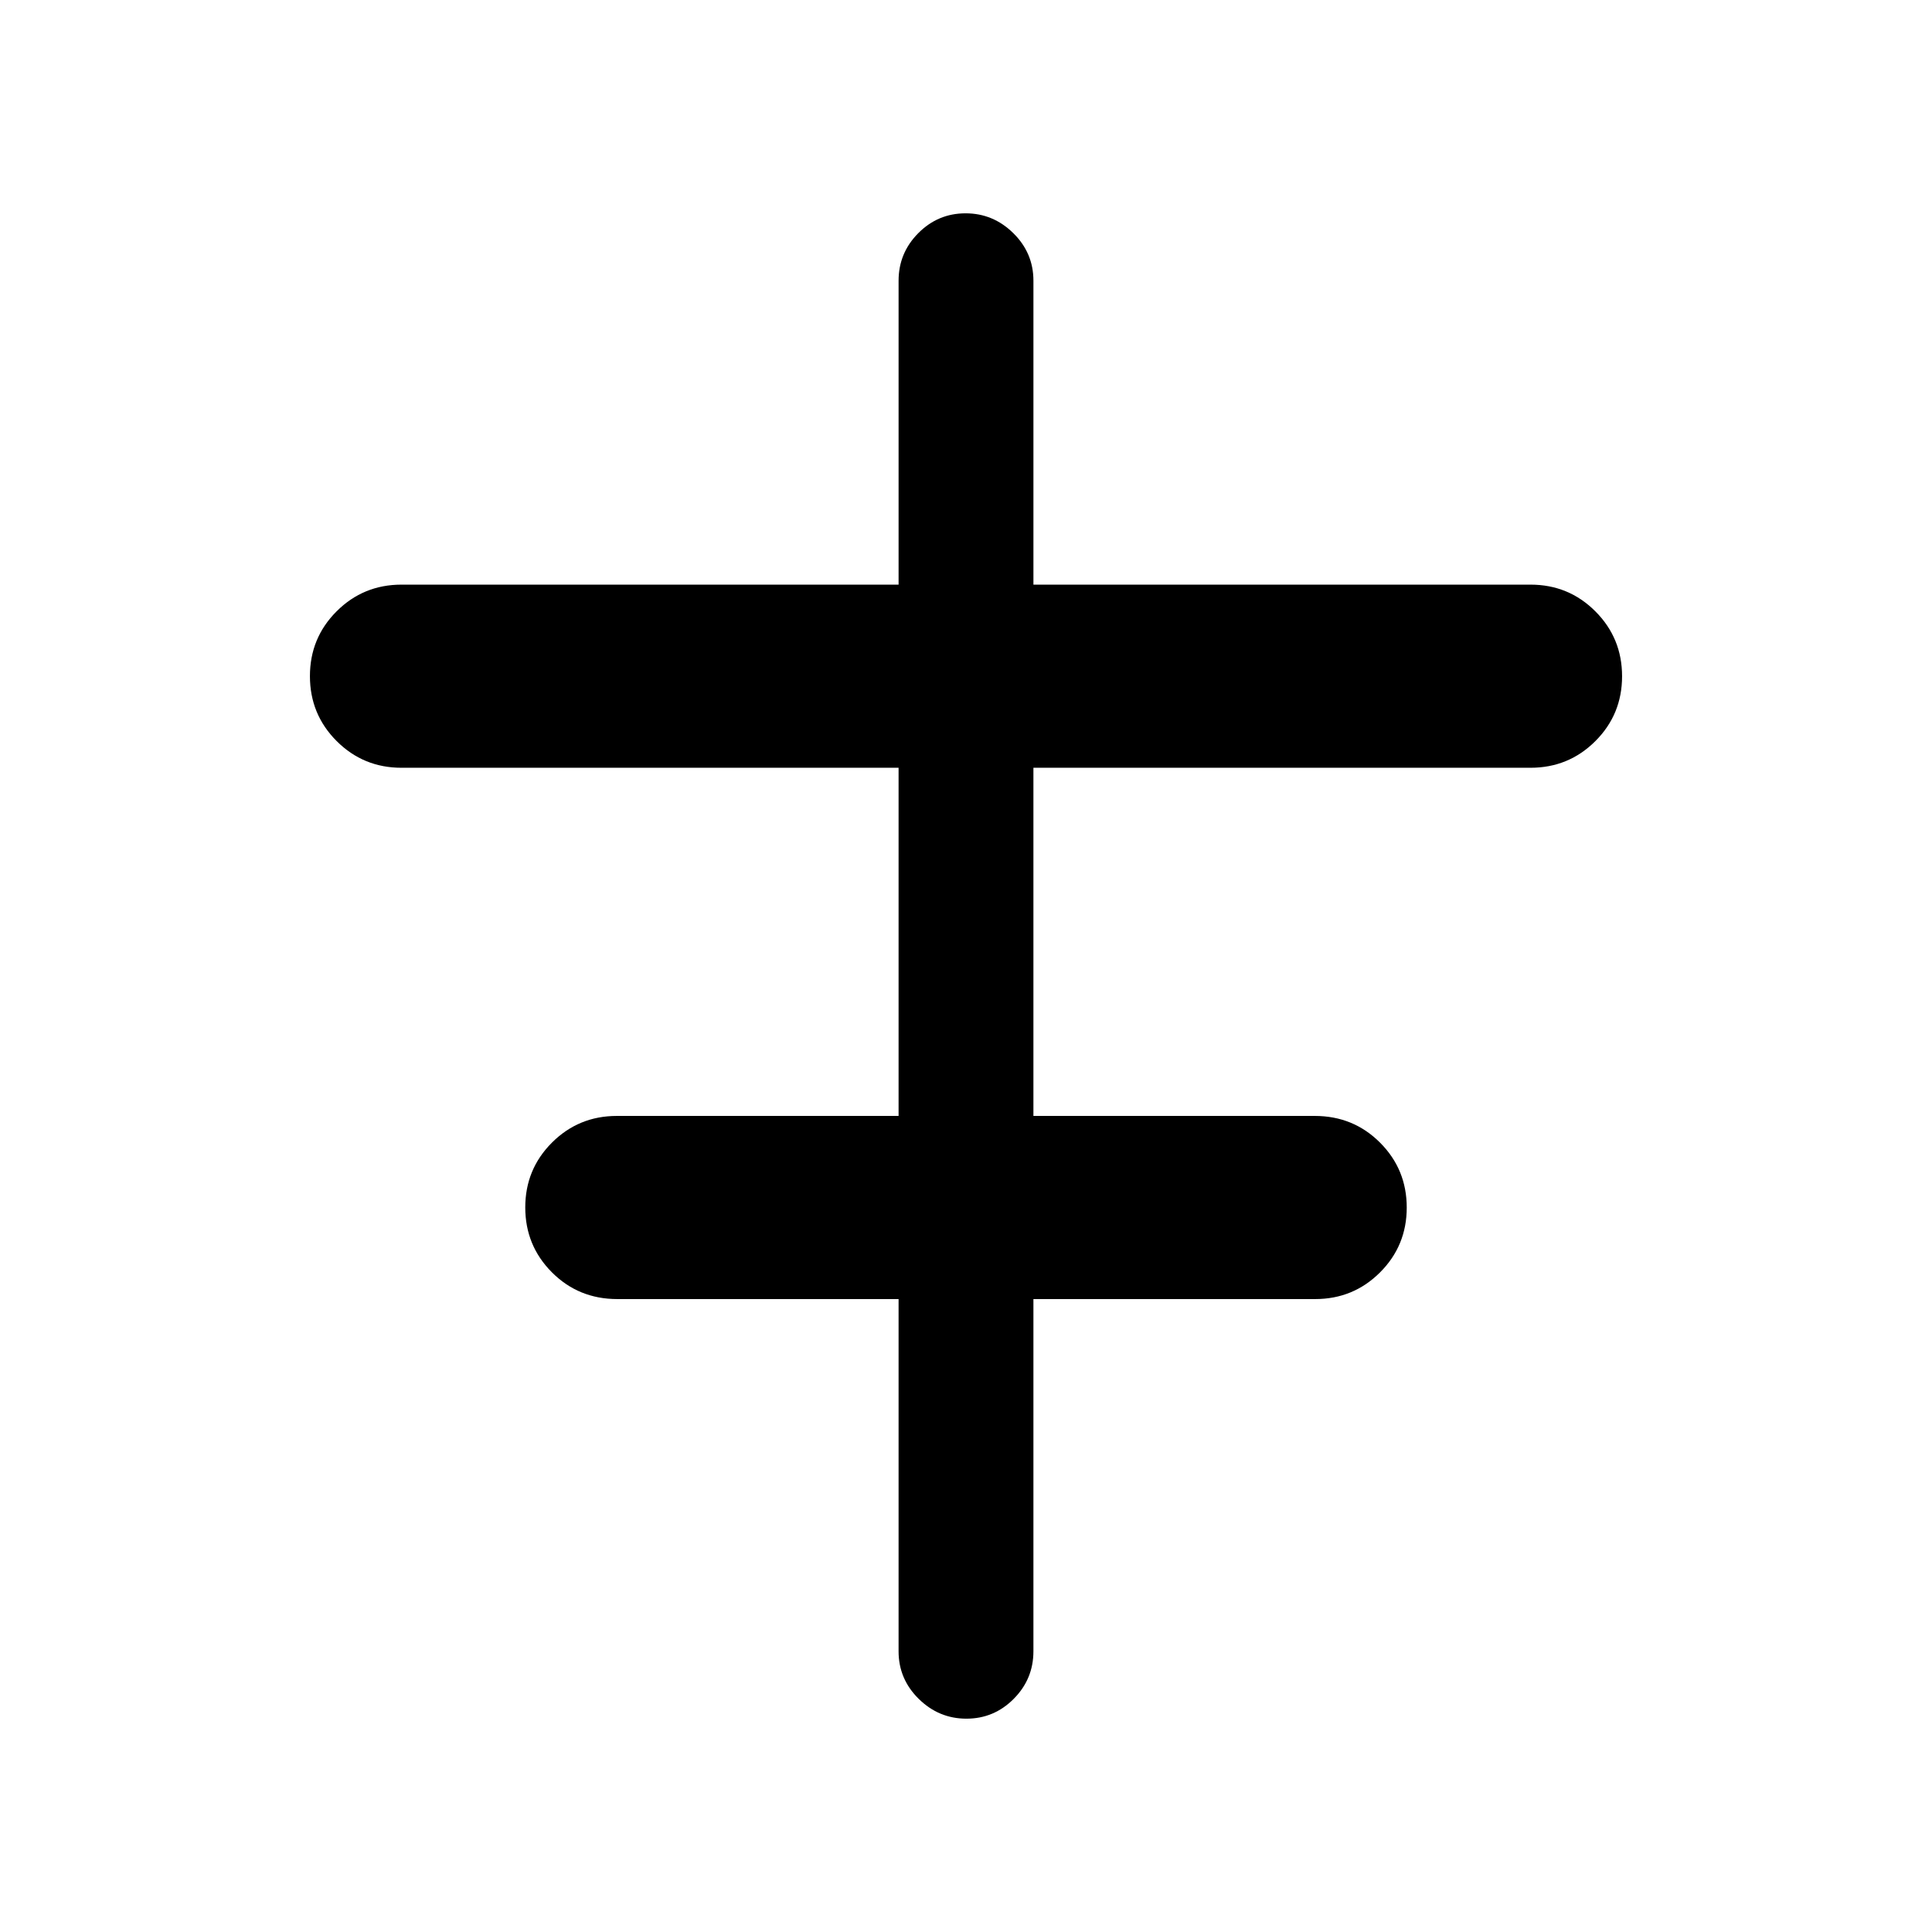 <svg xmlns="http://www.w3.org/2000/svg" height="20" viewBox="0 -960 960 960" width="20"><path d="M446.5-139.5v-175H306.74q-19.24 0-32.49-13.28Q261-341.06 261-360.03t13.27-32.22q13.27-13.25 32.23-13.25h140v-173h-247q-18.96 0-32.23-13.28Q154-605.06 154-624.03t13.27-32.22q13.27-13.25 32.23-13.25h247v-151q0-13.8 9.79-23.65 9.79-9.85 23.5-9.85t23.71 9.85q10 9.85 10 23.65v151h247q18.96 0 32.23 13.28Q806-642.94 806-623.97t-13.27 32.22q-13.27 13.25-32.23 13.25h-247v173h139.76q19.24 0 32.49 13.28Q699-378.94 699-359.97t-13.27 32.22q-13.27 13.25-32.23 13.25h-140v175q0 13.8-9.79 23.65-9.79 9.85-23.5 9.85t-23.71-9.85q-10-9.85-10-23.65Z"/></svg>